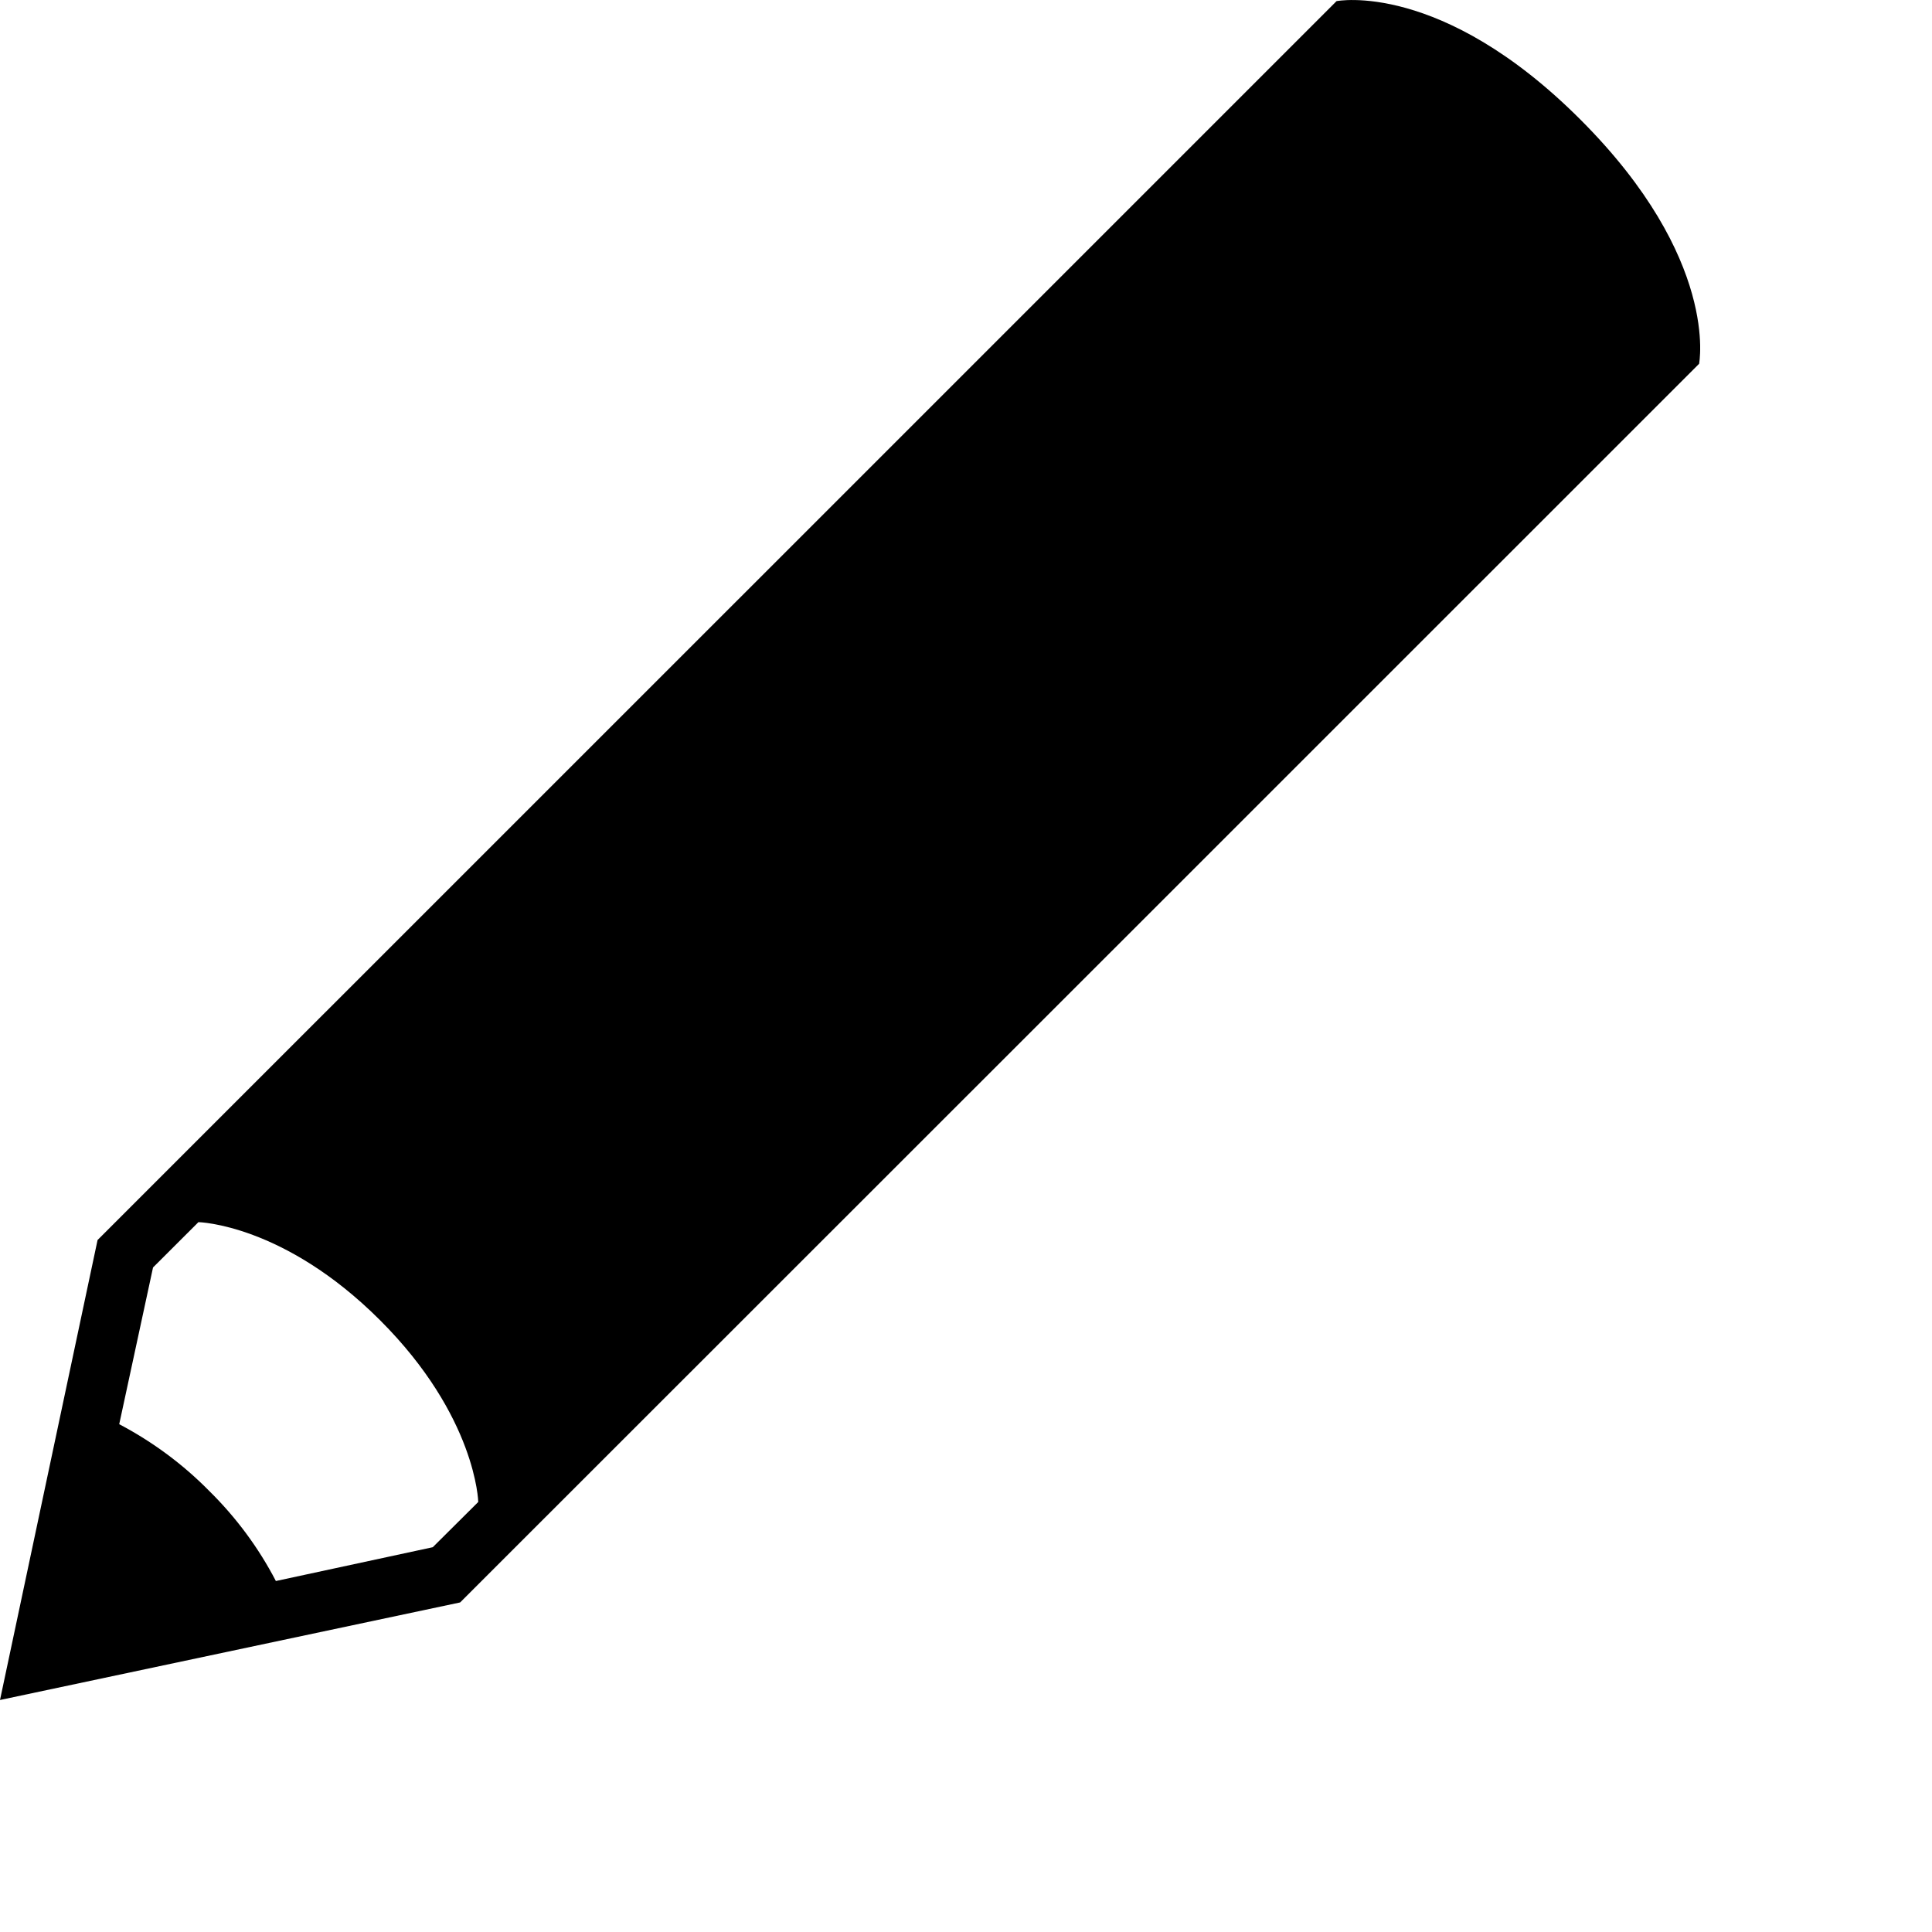 <svg width="24" height="24" viewBox="0 0 24 24" fill="none" xmlns="http://www.w3.org/2000/svg">
<path d="M19.633 1.486C17.903 -0.245 16.603 0.014 16.603 0.014L9.341 7.276L1.212 15.404L0 21.118L5.716 19.906L13.844 11.781L21.107 4.519C21.106 4.519 21.366 3.219 19.633 1.486ZM5.376 19.22L3.427 19.64C3.212 19.226 2.932 18.849 2.599 18.521C2.272 18.189 1.894 17.909 1.481 17.692L1.901 15.745L2.465 15.182C2.465 15.182 3.524 15.203 4.722 16.401C5.918 17.596 5.941 18.658 5.941 18.658L5.376 19.22Z" fill="black"/>
</svg>
